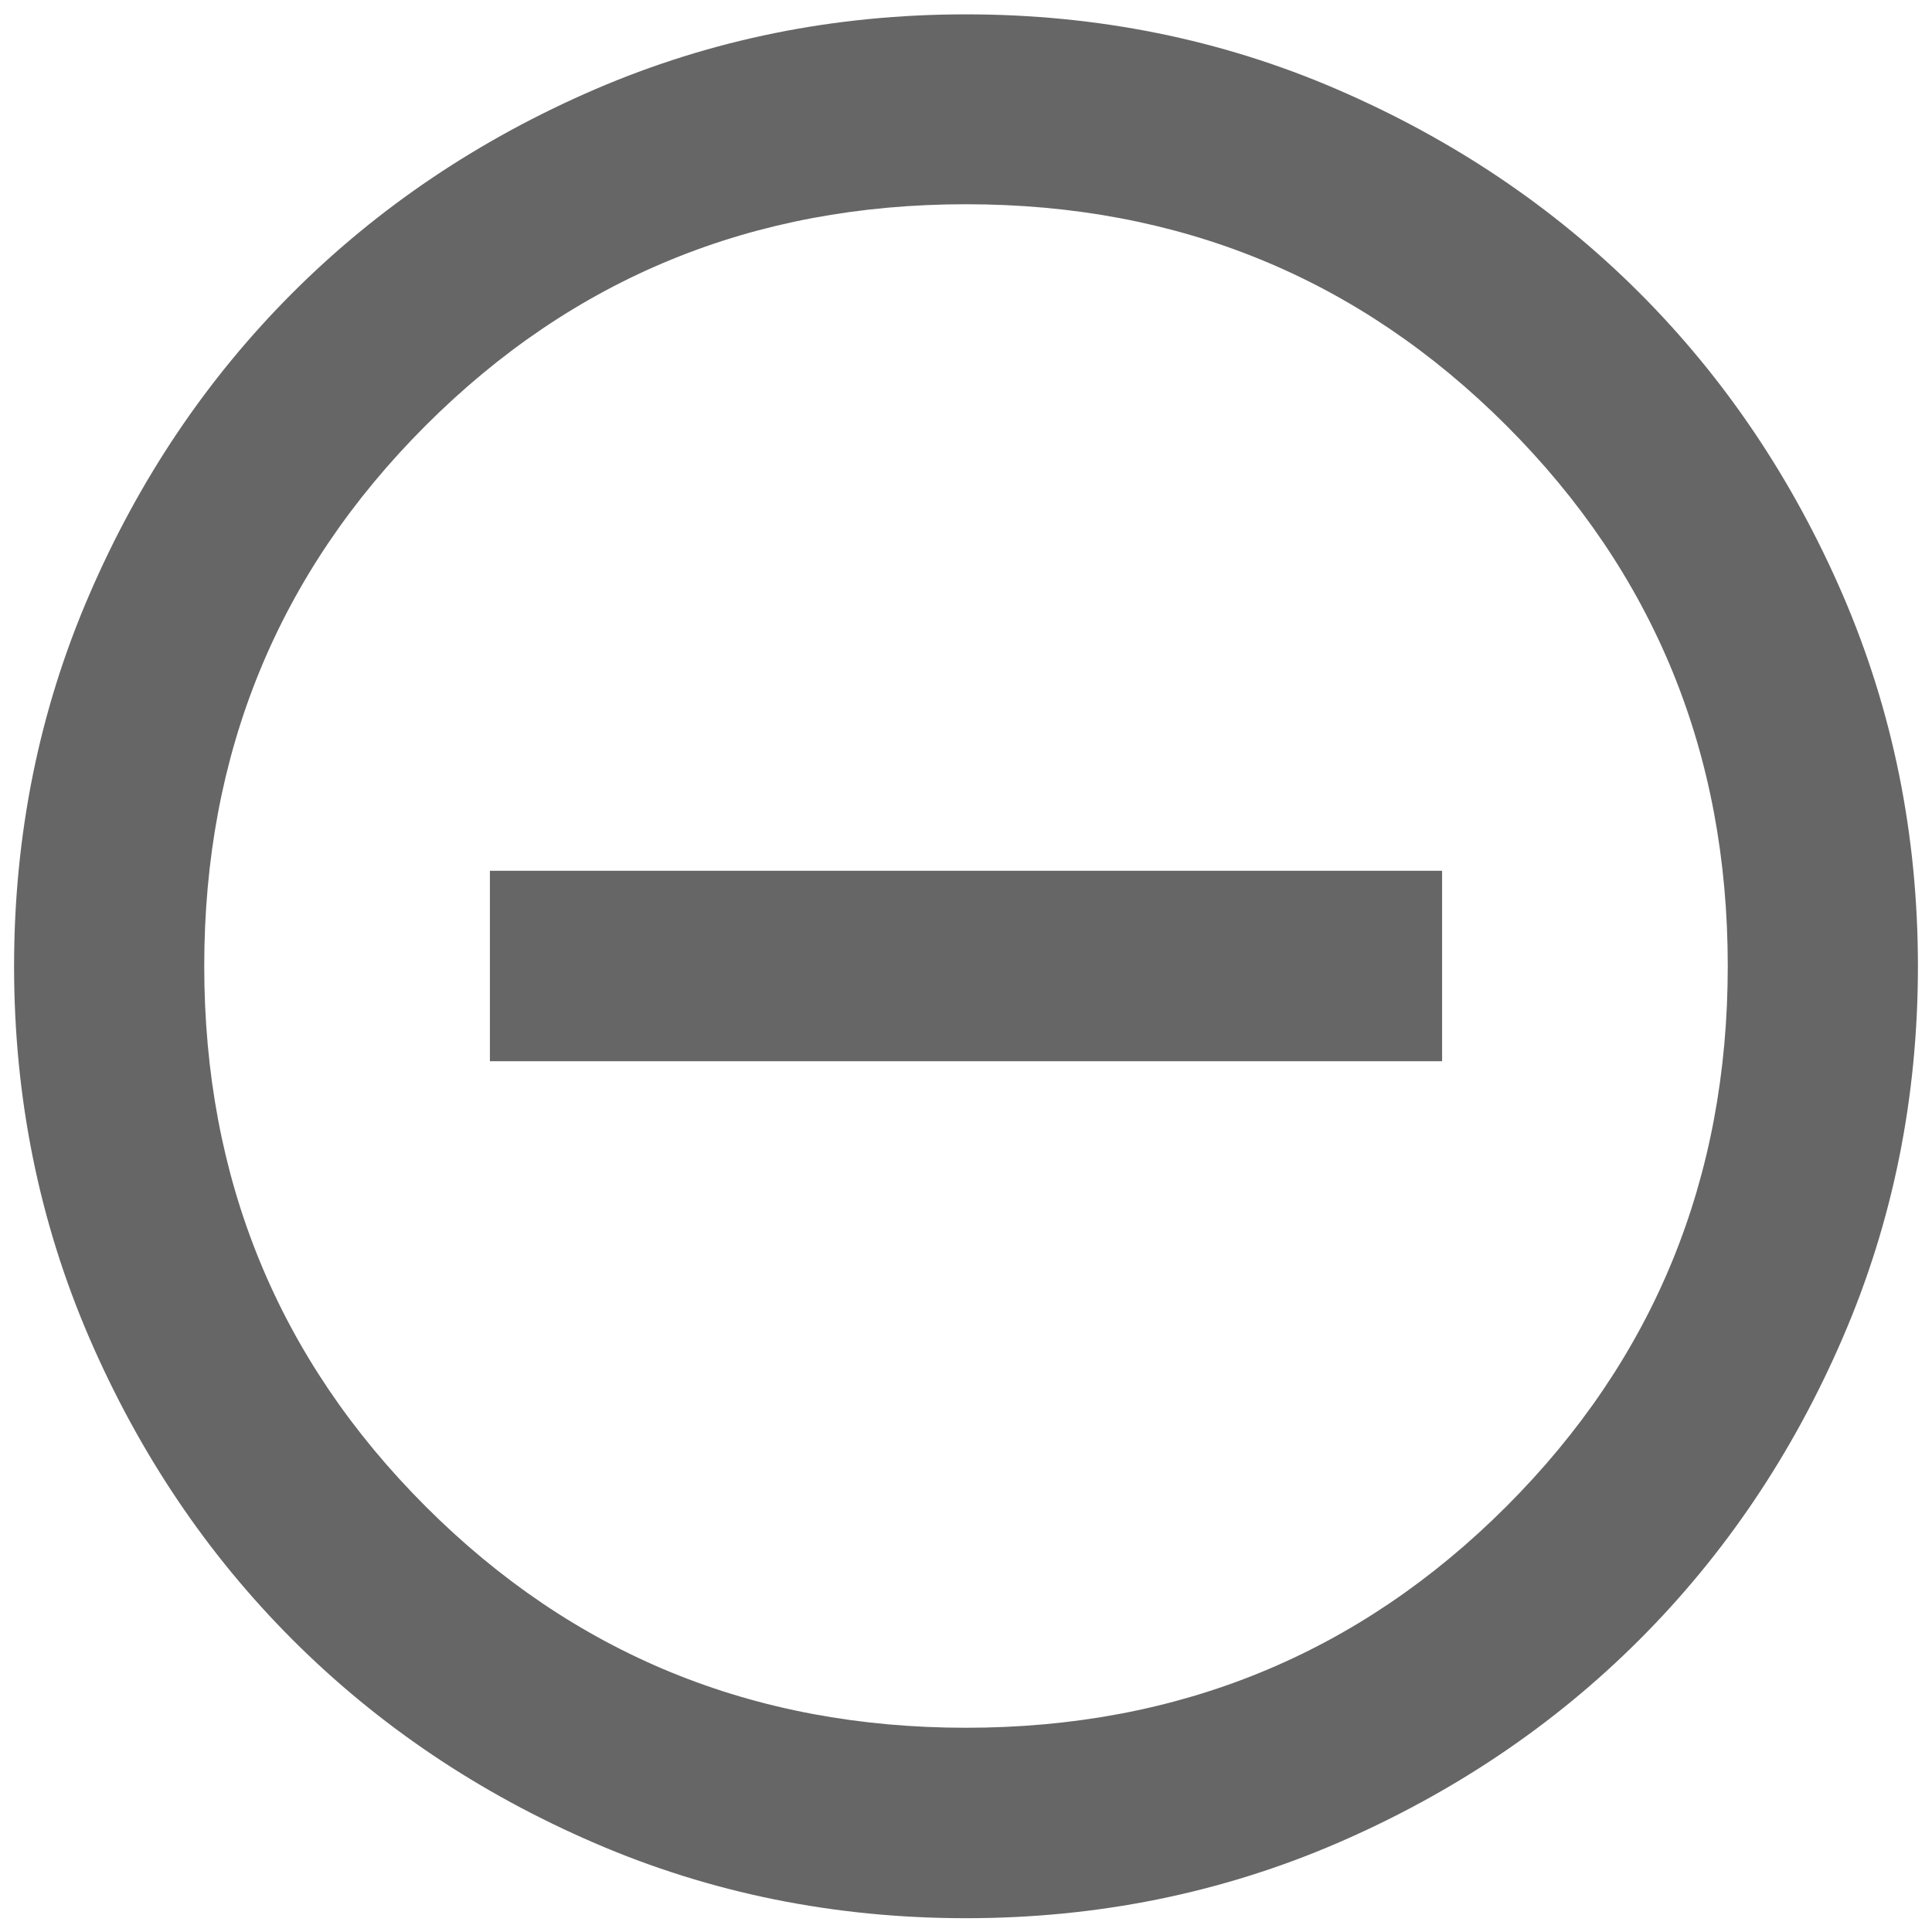 <?xml version="1.0" encoding="UTF-8"?>
<svg id="Layer_6" data-name="Layer 6" xmlns="http://www.w3.org/2000/svg" viewBox="0 0 70 70">
  <defs>
    <style>
      .cls-1 {
        fill: #666;
      }
    </style>
  </defs>
  <path class="cls-1" d="M35,69.5c-4.77,0-9.26-.91-13.45-2.72-4.2-1.81-7.85-4.27-10.95-7.37-3.11-3.11-5.56-6.76-7.37-10.95-1.81-4.2-2.72-8.68-2.72-13.45s.91-9.26,2.72-13.45c1.81-4.2,4.27-7.85,7.37-10.95s6.76-5.56,10.95-7.37c4.2-1.81,8.68-2.72,13.45-2.72s9.26.91,13.45,2.72,7.85,4.27,10.95,7.37,5.56,6.76,7.37,10.95c1.81,4.2,2.72,8.68,2.72,13.45s-.91,9.26-2.72,13.45c-1.81,4.2-4.27,7.85-7.37,10.95s-6.76,5.56-10.95,7.37c-4.2,1.81-8.68,2.72-13.45,2.72ZM35,62.6c7.7,0,14.23-2.67,19.58-8.02,5.35-5.35,8.02-11.87,8.02-19.58s-2.67-14.23-8.02-19.58c-5.35-5.35-11.87-8.02-19.58-8.02s-14.23,2.67-19.58,8.02c-5.35,5.35-8.02,11.87-8.02,19.58s2.67,14.23,8.02,19.58c5.35,5.35,11.87,8.02,19.58,8.02Z"/>
  <rect class="cls-1" x="17.75" y="31.55" width="34.5" height="6.9"/>
</svg>